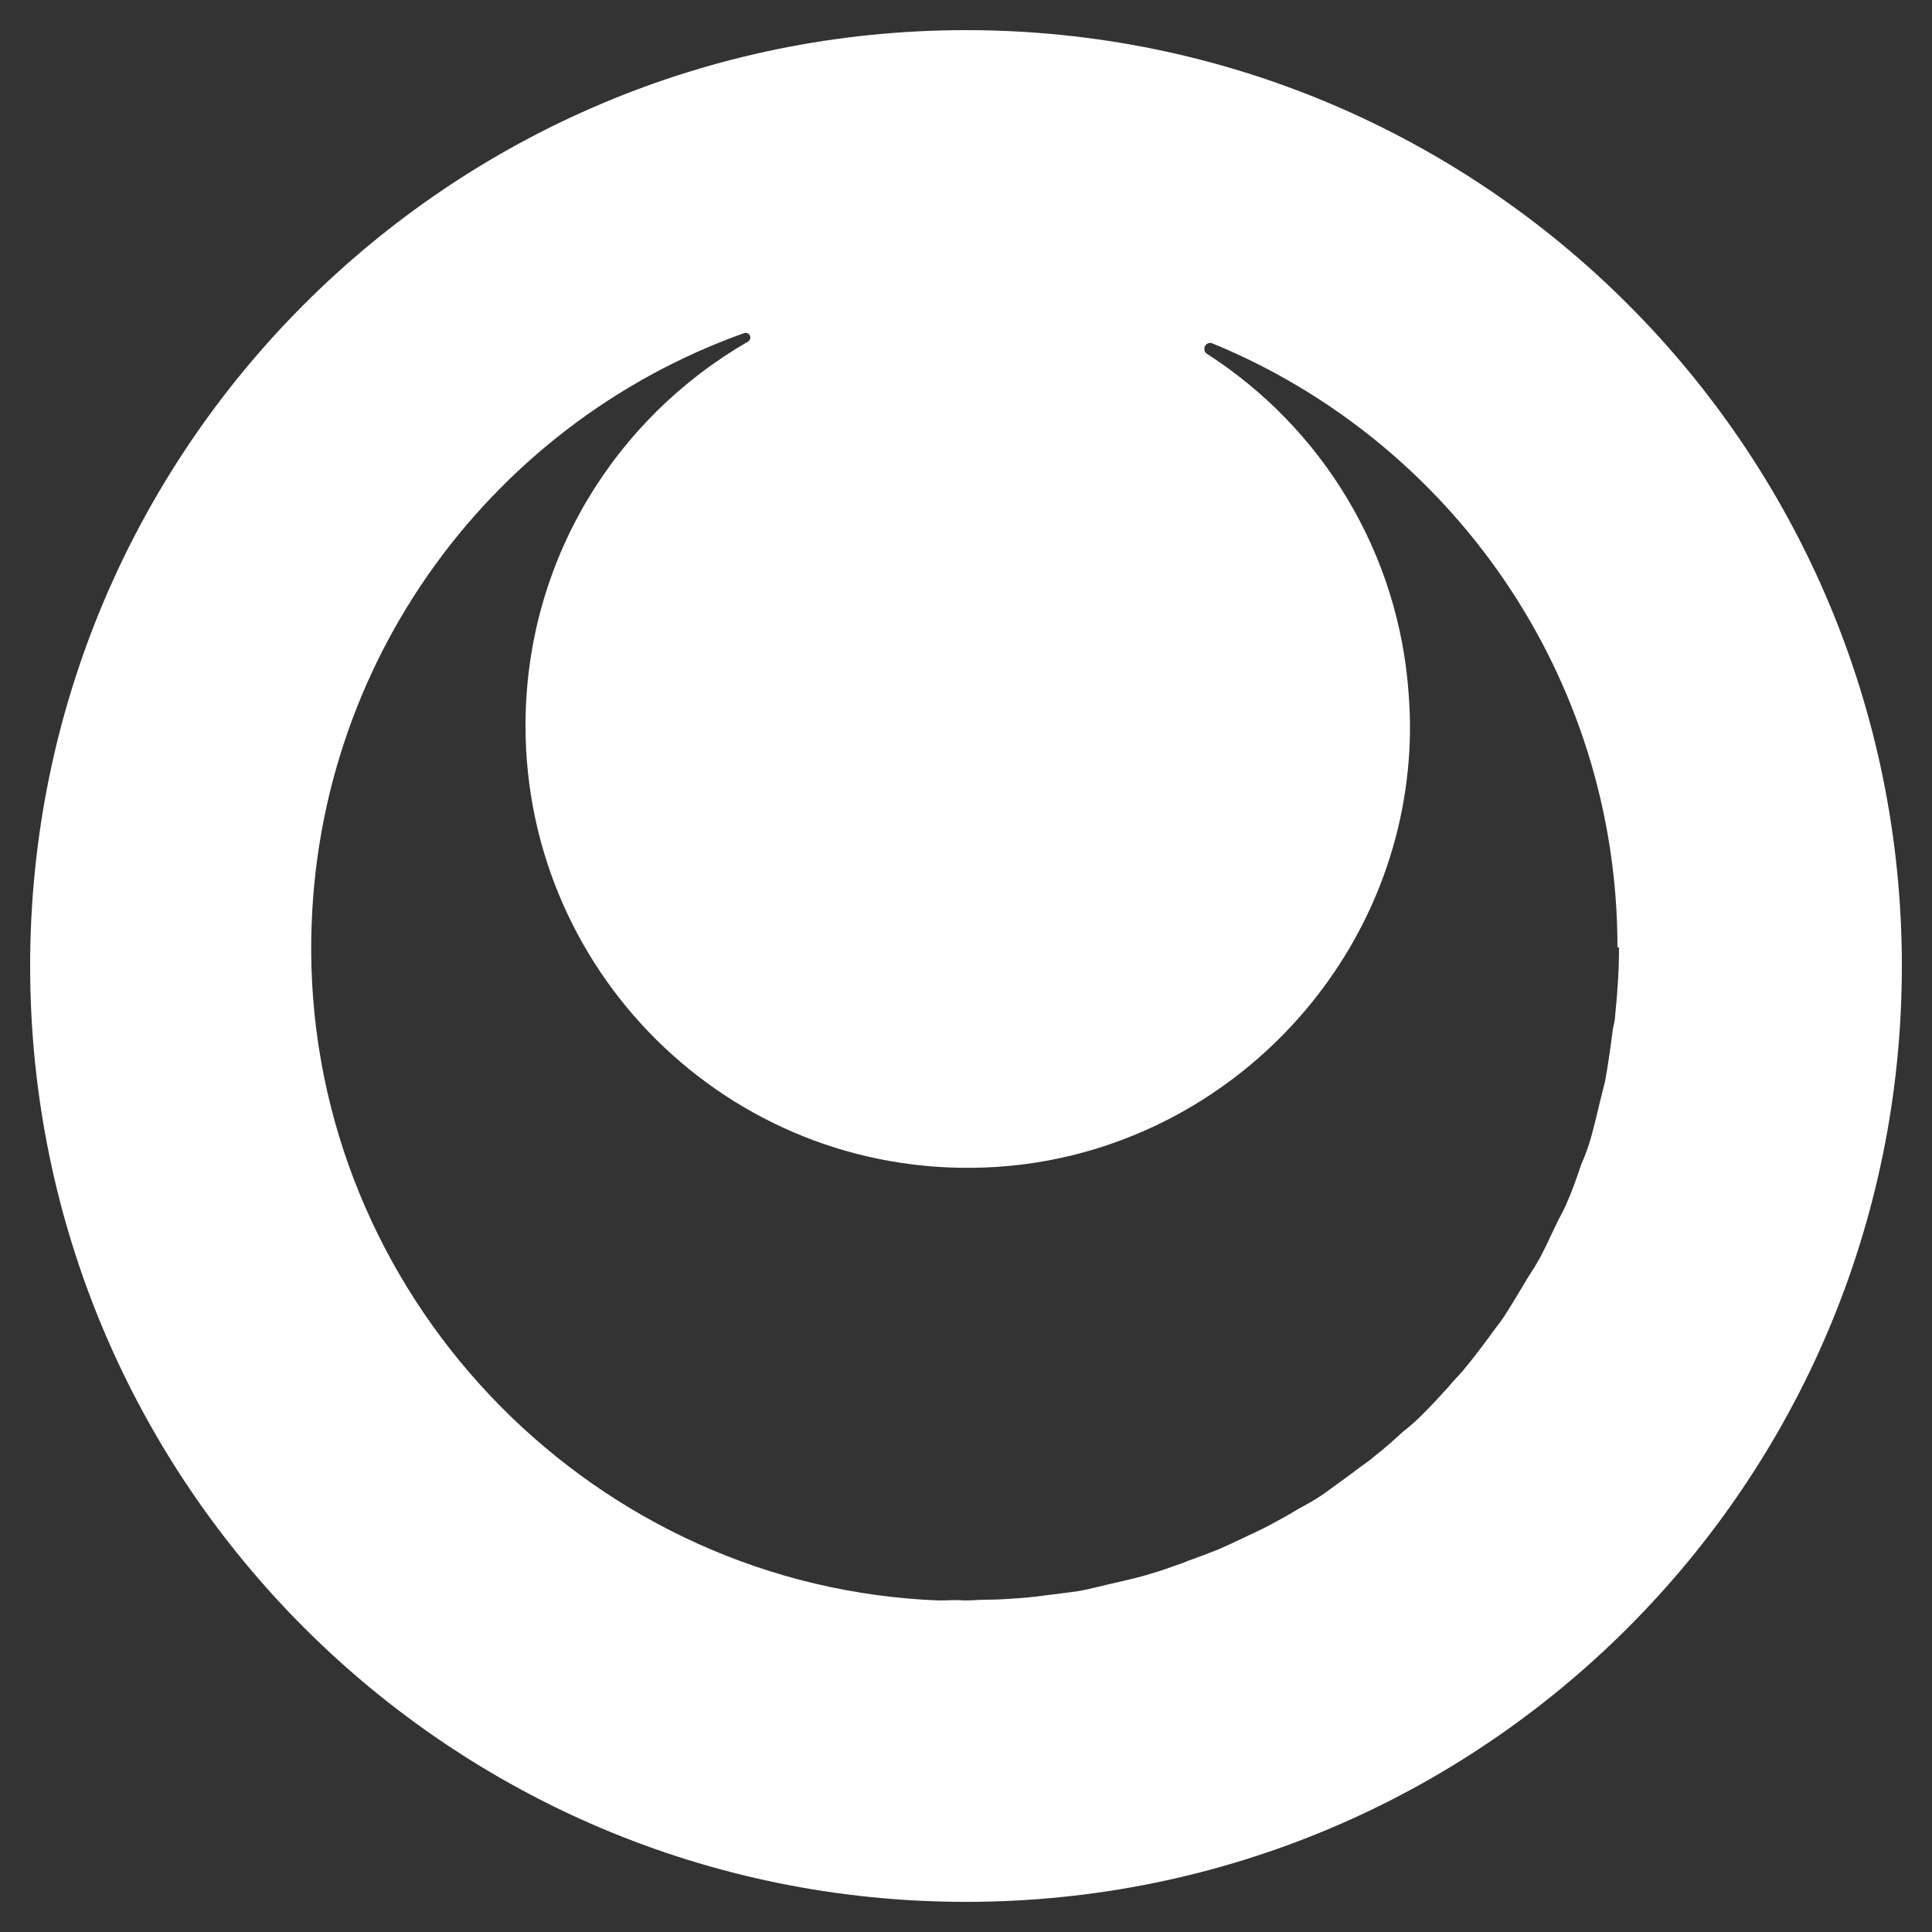 <?xml version="1.0" encoding="UTF-8"?>
<svg id="Capa_1" data-name="Capa 1" xmlns="http://www.w3.org/2000/svg" viewBox="0 0 25 25">
  <rect x="0" y="0" width="25" height="25" fill="#333333" stroke="none"/>
  <defs>
    <style>
      .cls-1 {
        fill: #fff;
        stroke-width: 0px;
      }
    </style>
  </defs>
  <path class="cls-1" d="M12.5.39C5.81.39.39,5.81.39,12.5s5.42,12.11,12.11,12.11,12.11-5.42,12.11-12.11S19.19.39,12.5.39ZM20.95,12.26c0,.3-.02.59-.05.88,0,.06-.02.12-.03.18-.03.23-.06.45-.1.67-.02.08-.04.16-.06.24-.05.2-.09.39-.15.58-.03.09-.06.17-.1.26-.06.18-.12.35-.2.53-.04.09-.09.17-.13.26-.08.16-.15.33-.24.48-.05.09-.11.17-.16.26-.09.15-.18.3-.27.44-.06.09-.13.17-.19.26-.1.13-.2.27-.31.4-.07.09-.15.16-.22.25-.11.12-.22.24-.33.35-.08.08-.17.16-.26.23-.12.11-.23.21-.36.31-.09.08-.19.14-.29.22-.12.09-.25.18-.37.27-.1.07-.21.13-.32.19-.13.08-.26.15-.39.22-.11.06-.23.11-.35.17-.13.06-.27.13-.41.18-.12.05-.25.09-.37.14-.14.05-.28.1-.42.14-.13.04-.26.07-.39.1-.14.03-.29.07-.43.1-.13.03-.27.04-.41.06-.15.02-.3.04-.45.05-.14.01-.28.02-.42.02-.1,0-.19.01-.29.01h0c-.11-.01-.22,0-.33,0-4.42-.17-8-3.79-8.12-8.21-.1-3.77,2.26-7,5.6-8.19.07-.02.11.07.05.11-1.72.99-2.88,2.84-2.88,4.97,0,3.28,2.76,5.92,6.09,5.71,2.83-.18,5.13-2.46,5.34-5.28.02-.27.02-.54,0-.81-.12-1.86-1.13-3.48-2.61-4.43-.04-.02-.04-.07-.03-.1.02-.03.05-.05.09-.04,3.08,1.26,5.25,4.29,5.25,7.82,0,0,0,0,0,0,0,0,0,0,0,0Z"/>
</svg>